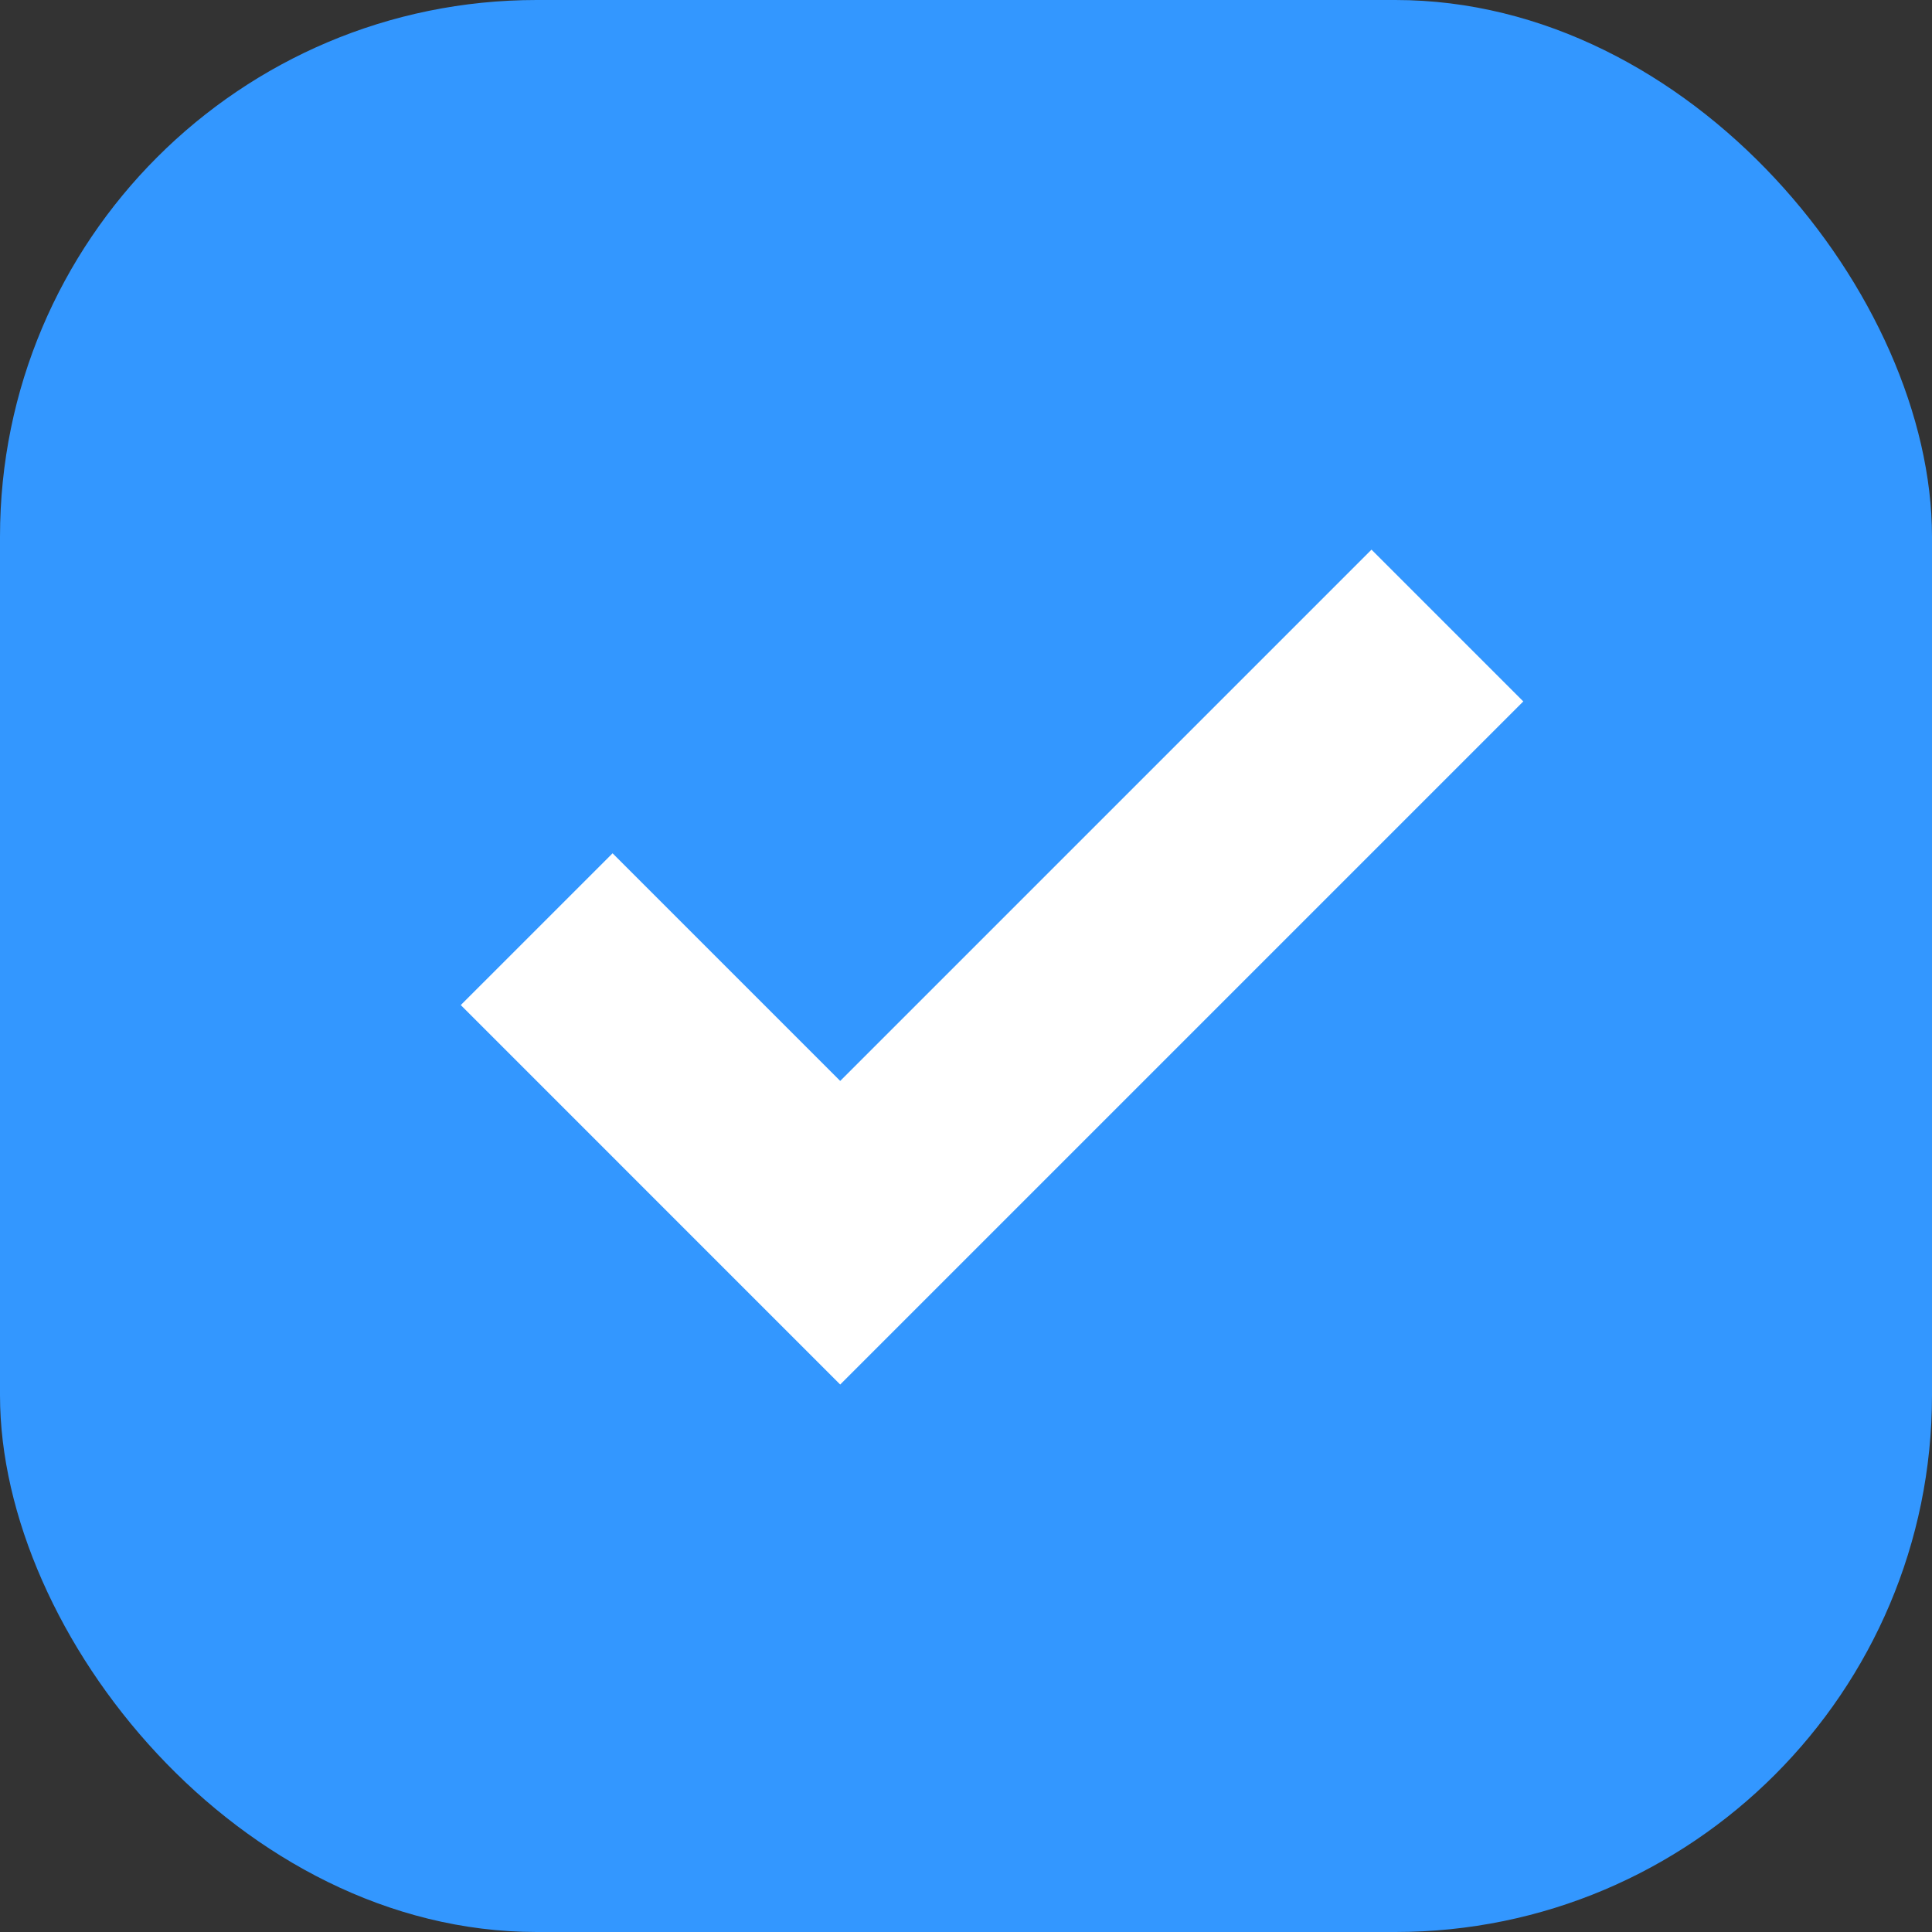 <svg xmlns='http://www.w3.org/2000/svg' width='18' height='18' viewBox='0 0 18 18'><rect x="0" y="0" width="18" height="18" fill="#333333" stroke="none"/> <g fill='none' fill-rule='nonzero'> <rect width='18' height='18' fill='#3397FF' rx='5'/> <path stroke='#FFF' stroke-width='2' d='M13.485 5.828l-5.657 5.657L5 8.657'/> </g> </svg>